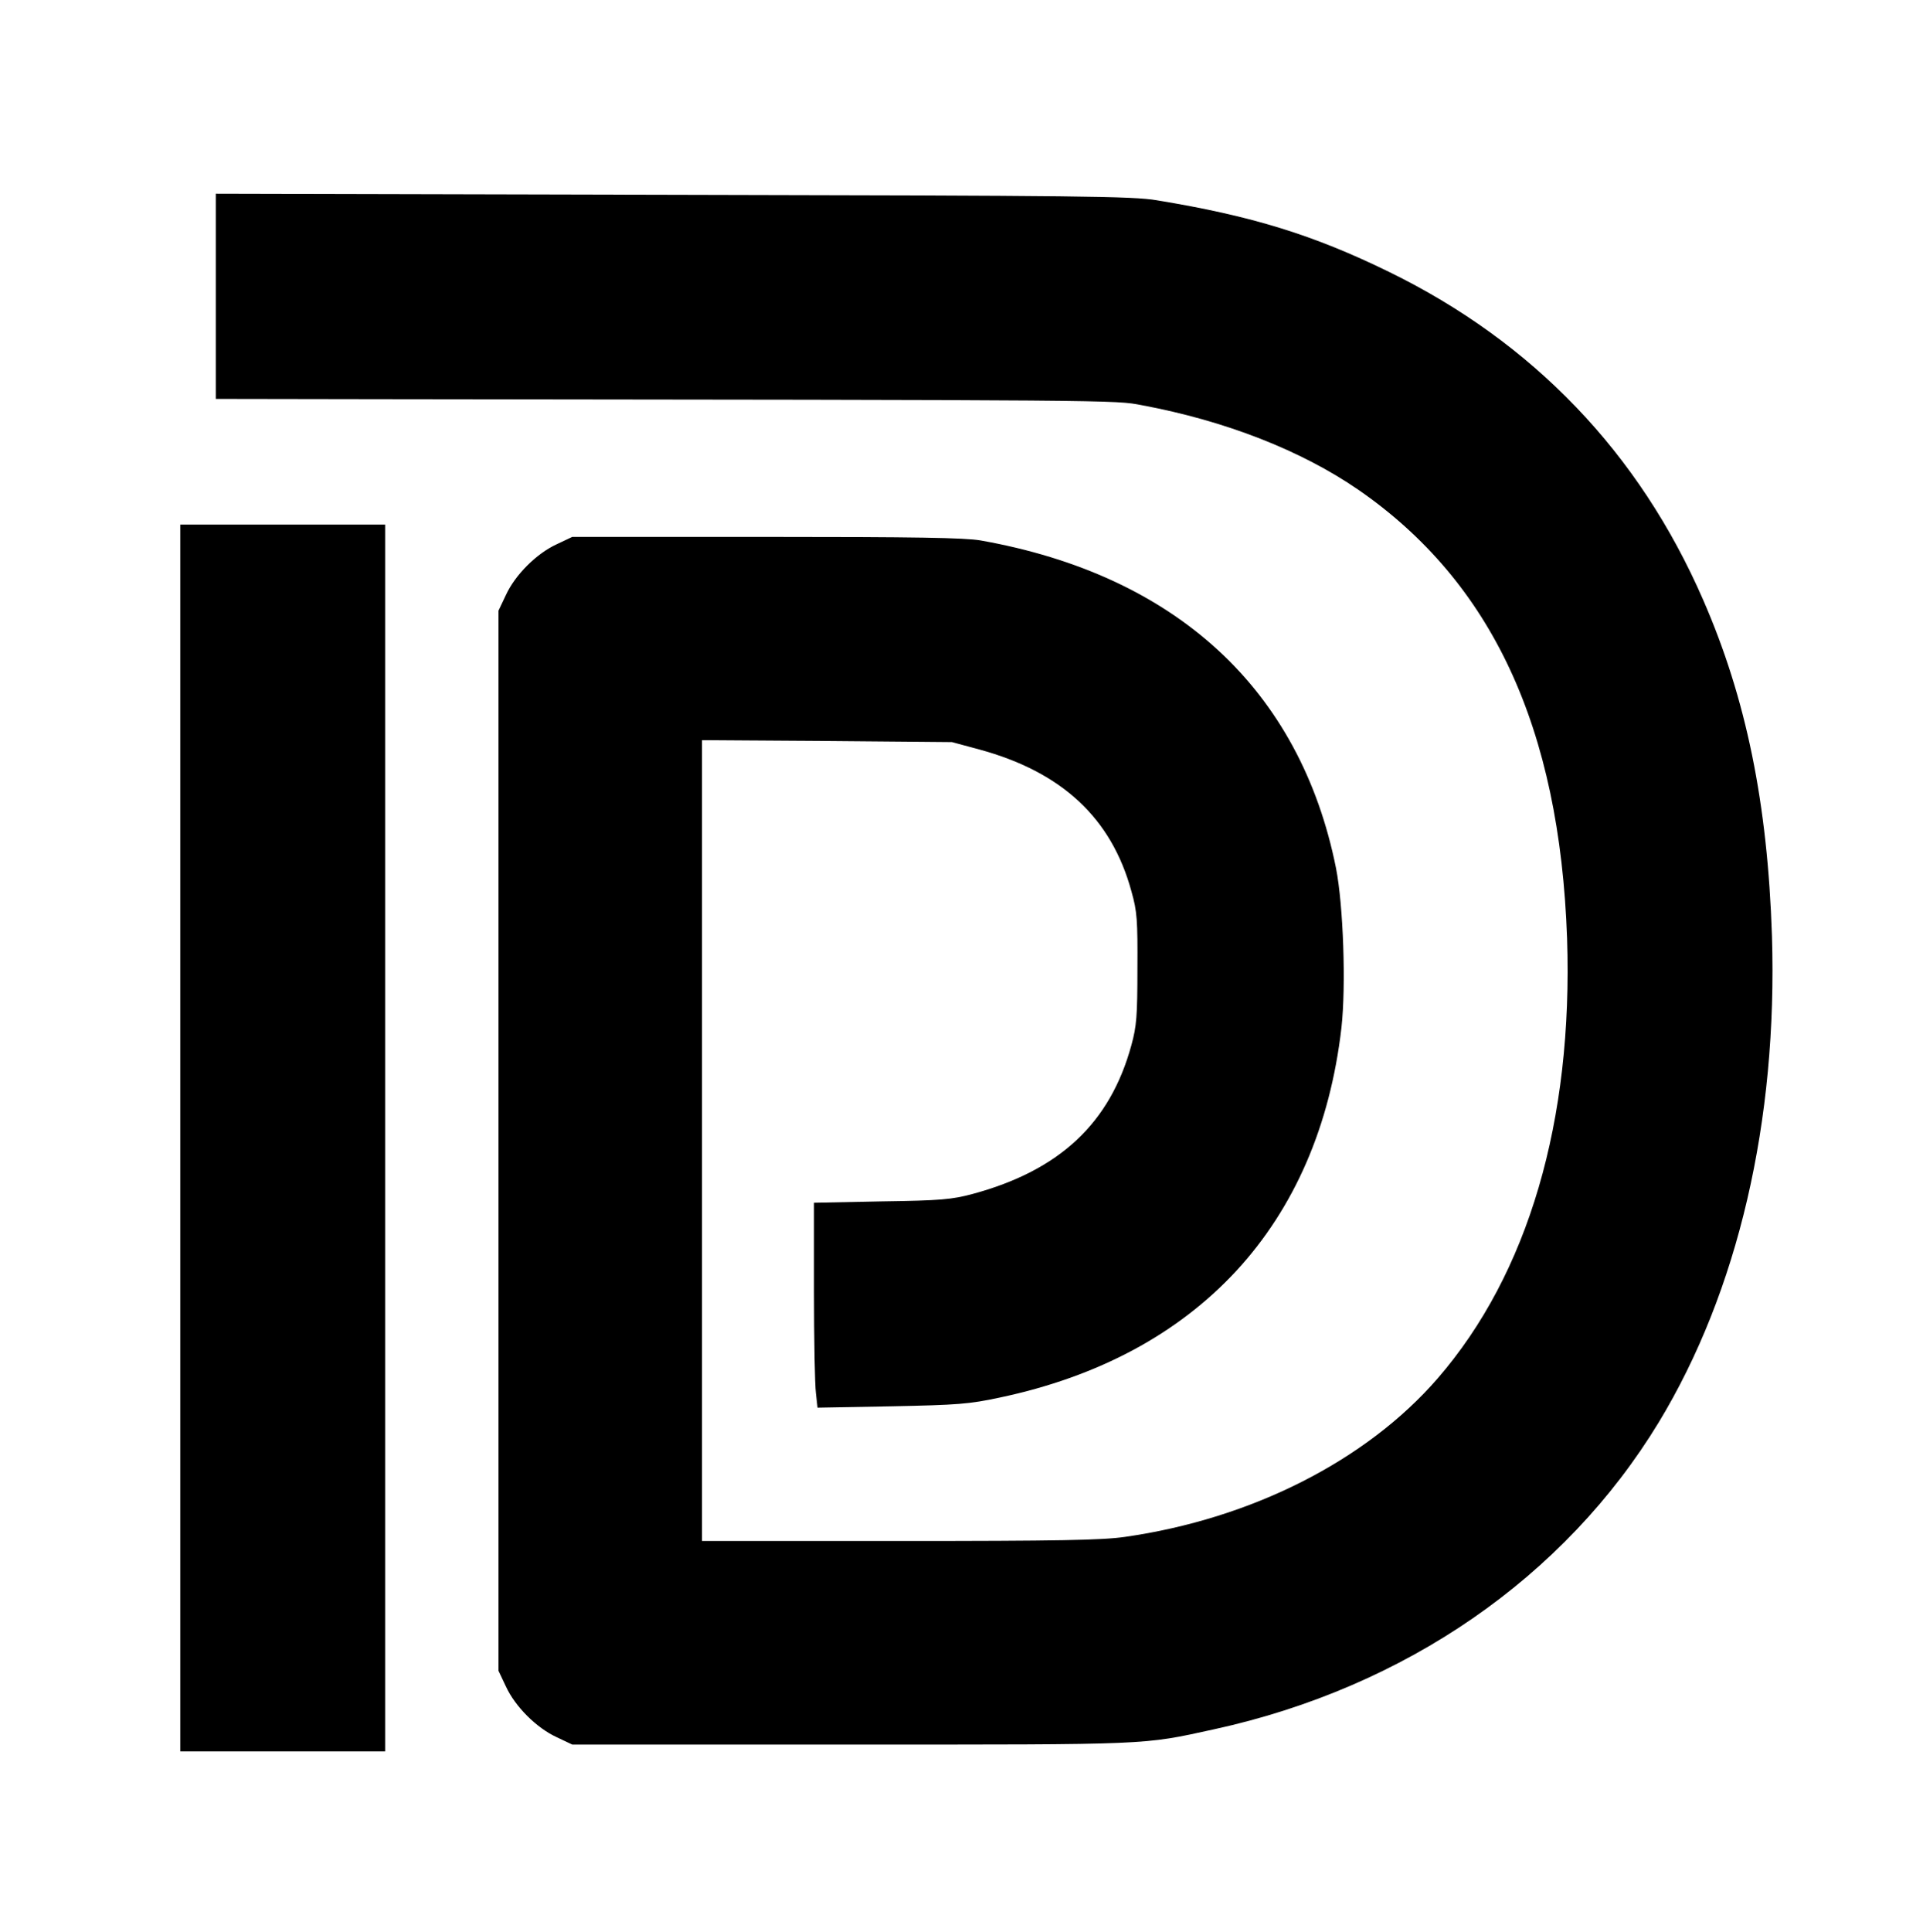 <?xml version="1.0" standalone="no"?>
<!DOCTYPE svg PUBLIC "-//W3C//DTD SVG 20010904//EN"
 "http://www.w3.org/TR/2001/REC-SVG-20010904/DTD/svg10.dtd">
<svg version="1.0" xmlns="http://www.w3.org/2000/svg"
 width="704pt" height="707pt" viewBox="0 0 704 707"
 preserveAspectRatio="xMidYMid meet">
<g transform="translate(0,353.5) scale(0.1,-0.1)"
fill="#000000" stroke="none">
<path d="m4235 2802 c348 -57 574 -127 850 -262 528 -258 916 -663 1150 -1200
158 -362 236 -745 252 -1230 21 -678 -124 -1301 -414 -1780 -345 -568 -928
-971 -1628 -1124 -265 -58 -224 -56 -1330 -56 l-1020 0 -57 27 c-74 34 -152
112 -186 186 l-27 57 0 1940 0 1940 27 57 c34 74 112 152 186 186 l57 27 710
0 c546 0 727 -3 785 -13 716 -127 1170 -546 1301 -1199 27 -137 37 -431 20
-584 -83 -721 -526 -1201 -1251 -1354 -112 -24 -153 -27 -396 -32 l-271 -5 -6
53 c-4 30 -7 199 -7 375 l0 322 248 5 c216 3 257 7 332 27 319 86 504 259 582
545 19 69 22 107 22 280 1 178 -1 209 -22 283 -73 268 -255 437 -557 519
l-100 27 -457 4 -458 3 0 -1465 0 -1466 723 0 c580 0 742 3 825 15 463 66 884
279 1145 580 332 383 496 943 474 1610 -27 772 -275 1305 -765 1643 -208 143
-486 252 -792 309 -100 19 -58 19 -2797 22 l-593 1 0 375 0 376 1673 -4 c1500
-3 1682 -5 1772 -20z m-2825 -3432 l0 -2245 -375 0 -375 0 0 2245 0 2245 375
0 375 0 0 -2245z"/>
</g>
</svg>
